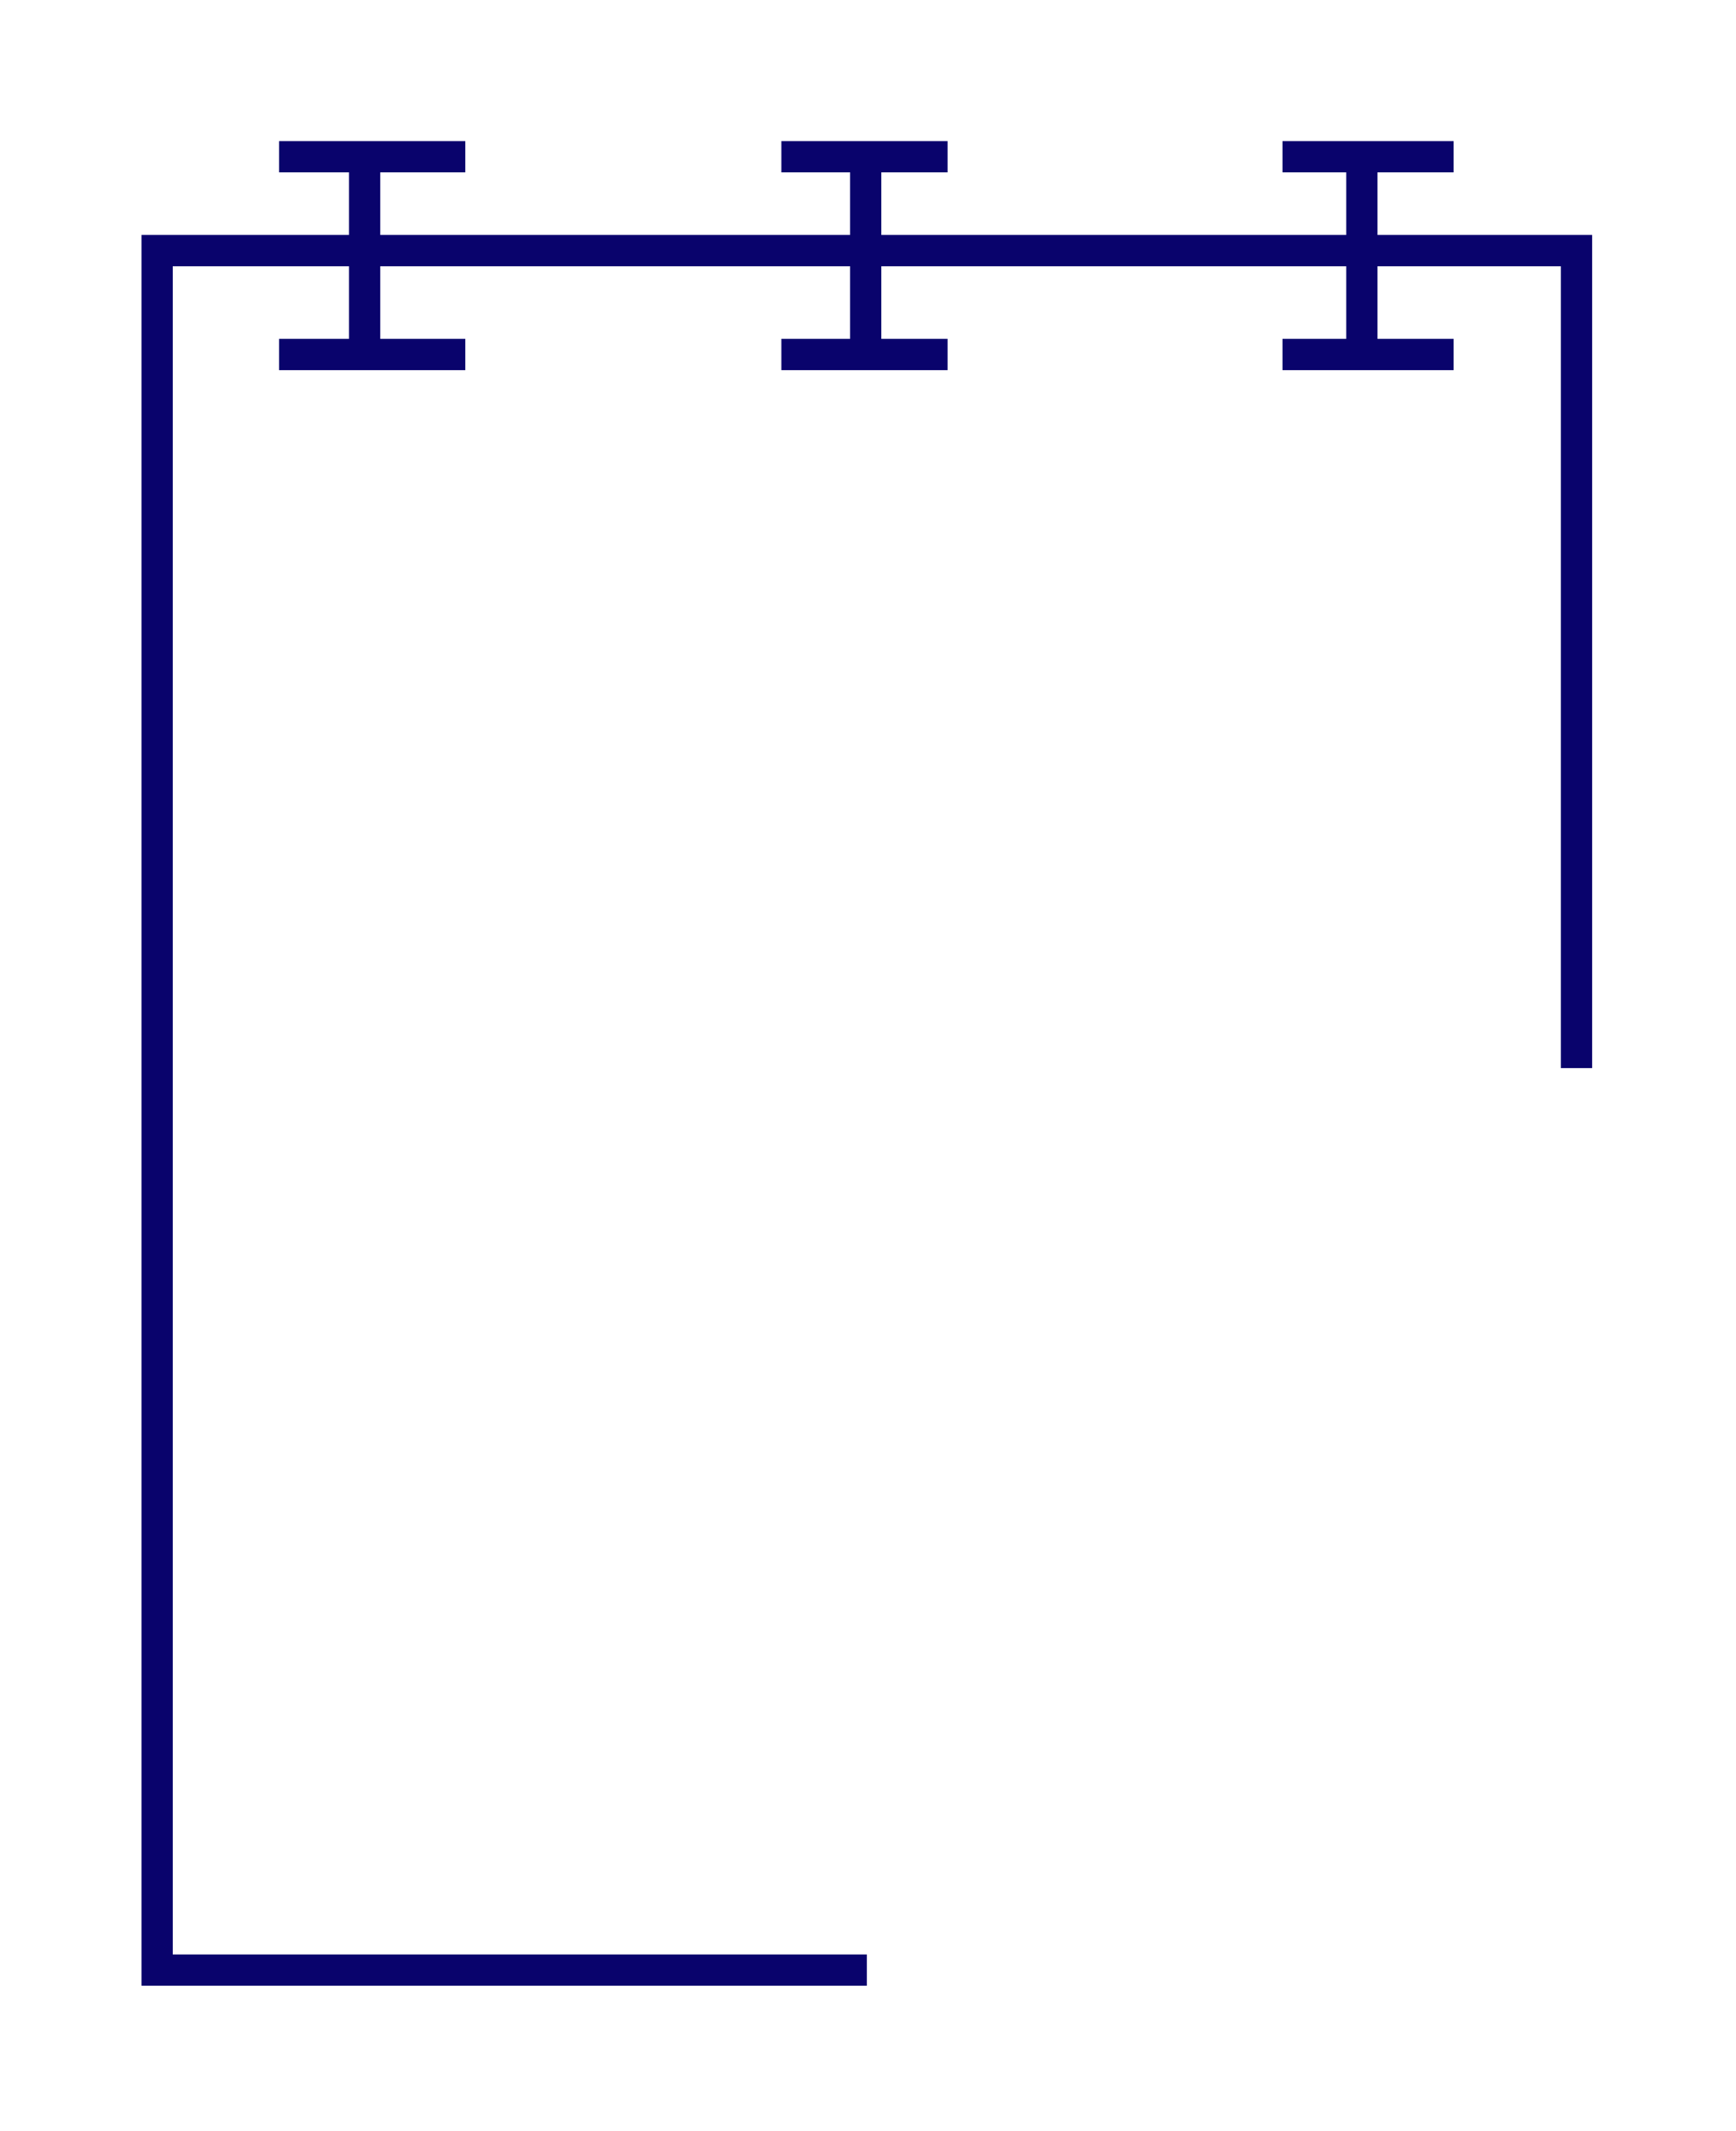 <?xml version="1.0" encoding="UTF-8" standalone="no"?>
<!DOCTYPE svg PUBLIC "-//W3C//DTD SVG 1.1//EN" "http://www.w3.org/Graphics/SVG/1.1/DTD/svg11.dtd">
<svg width="100%" height="100%" viewBox="0 0 555 681" version="1.1" xmlns="http://www.w3.org/2000/svg" xmlns:xlink="http://www.w3.org/1999/xlink" xml:space="preserve" xmlns:serif="http://www.serif.com/" style="fill-rule:evenodd;clip-rule:evenodd;stroke-miterlimit:10;">
    <g transform="matrix(1,0,0,1,-2380.33,-2333.2)">
        <g transform="matrix(1,0,0,1,2241,2208.78)">
            <g transform="matrix(1.091,0,0,1.091,133.83,-641.051)">
                <path d="M259.047,1278.77L51.087,1278.77L51.087,775.04L467.007,775.04L467.007,1014.53M111.887,747.548L141.398,747.548L86.808,747.548L111.887,747.548L111.887,805.471M258.725,747.548L234.009,747.548L282.713,747.548L258.725,747.548L258.725,805.471M404.108,747.548L431.004,747.548L380.847,747.548L404.108,747.548L404.108,805.471M234.009,805.471L282.713,805.471M380.847,805.471L431.004,805.471M86.808,805.471L141.398,805.471" style="fill:none;stroke:rgb(9,3,108);stroke-width:9.16px;"/>
            </g>
        </g>
    </g>
</svg>
